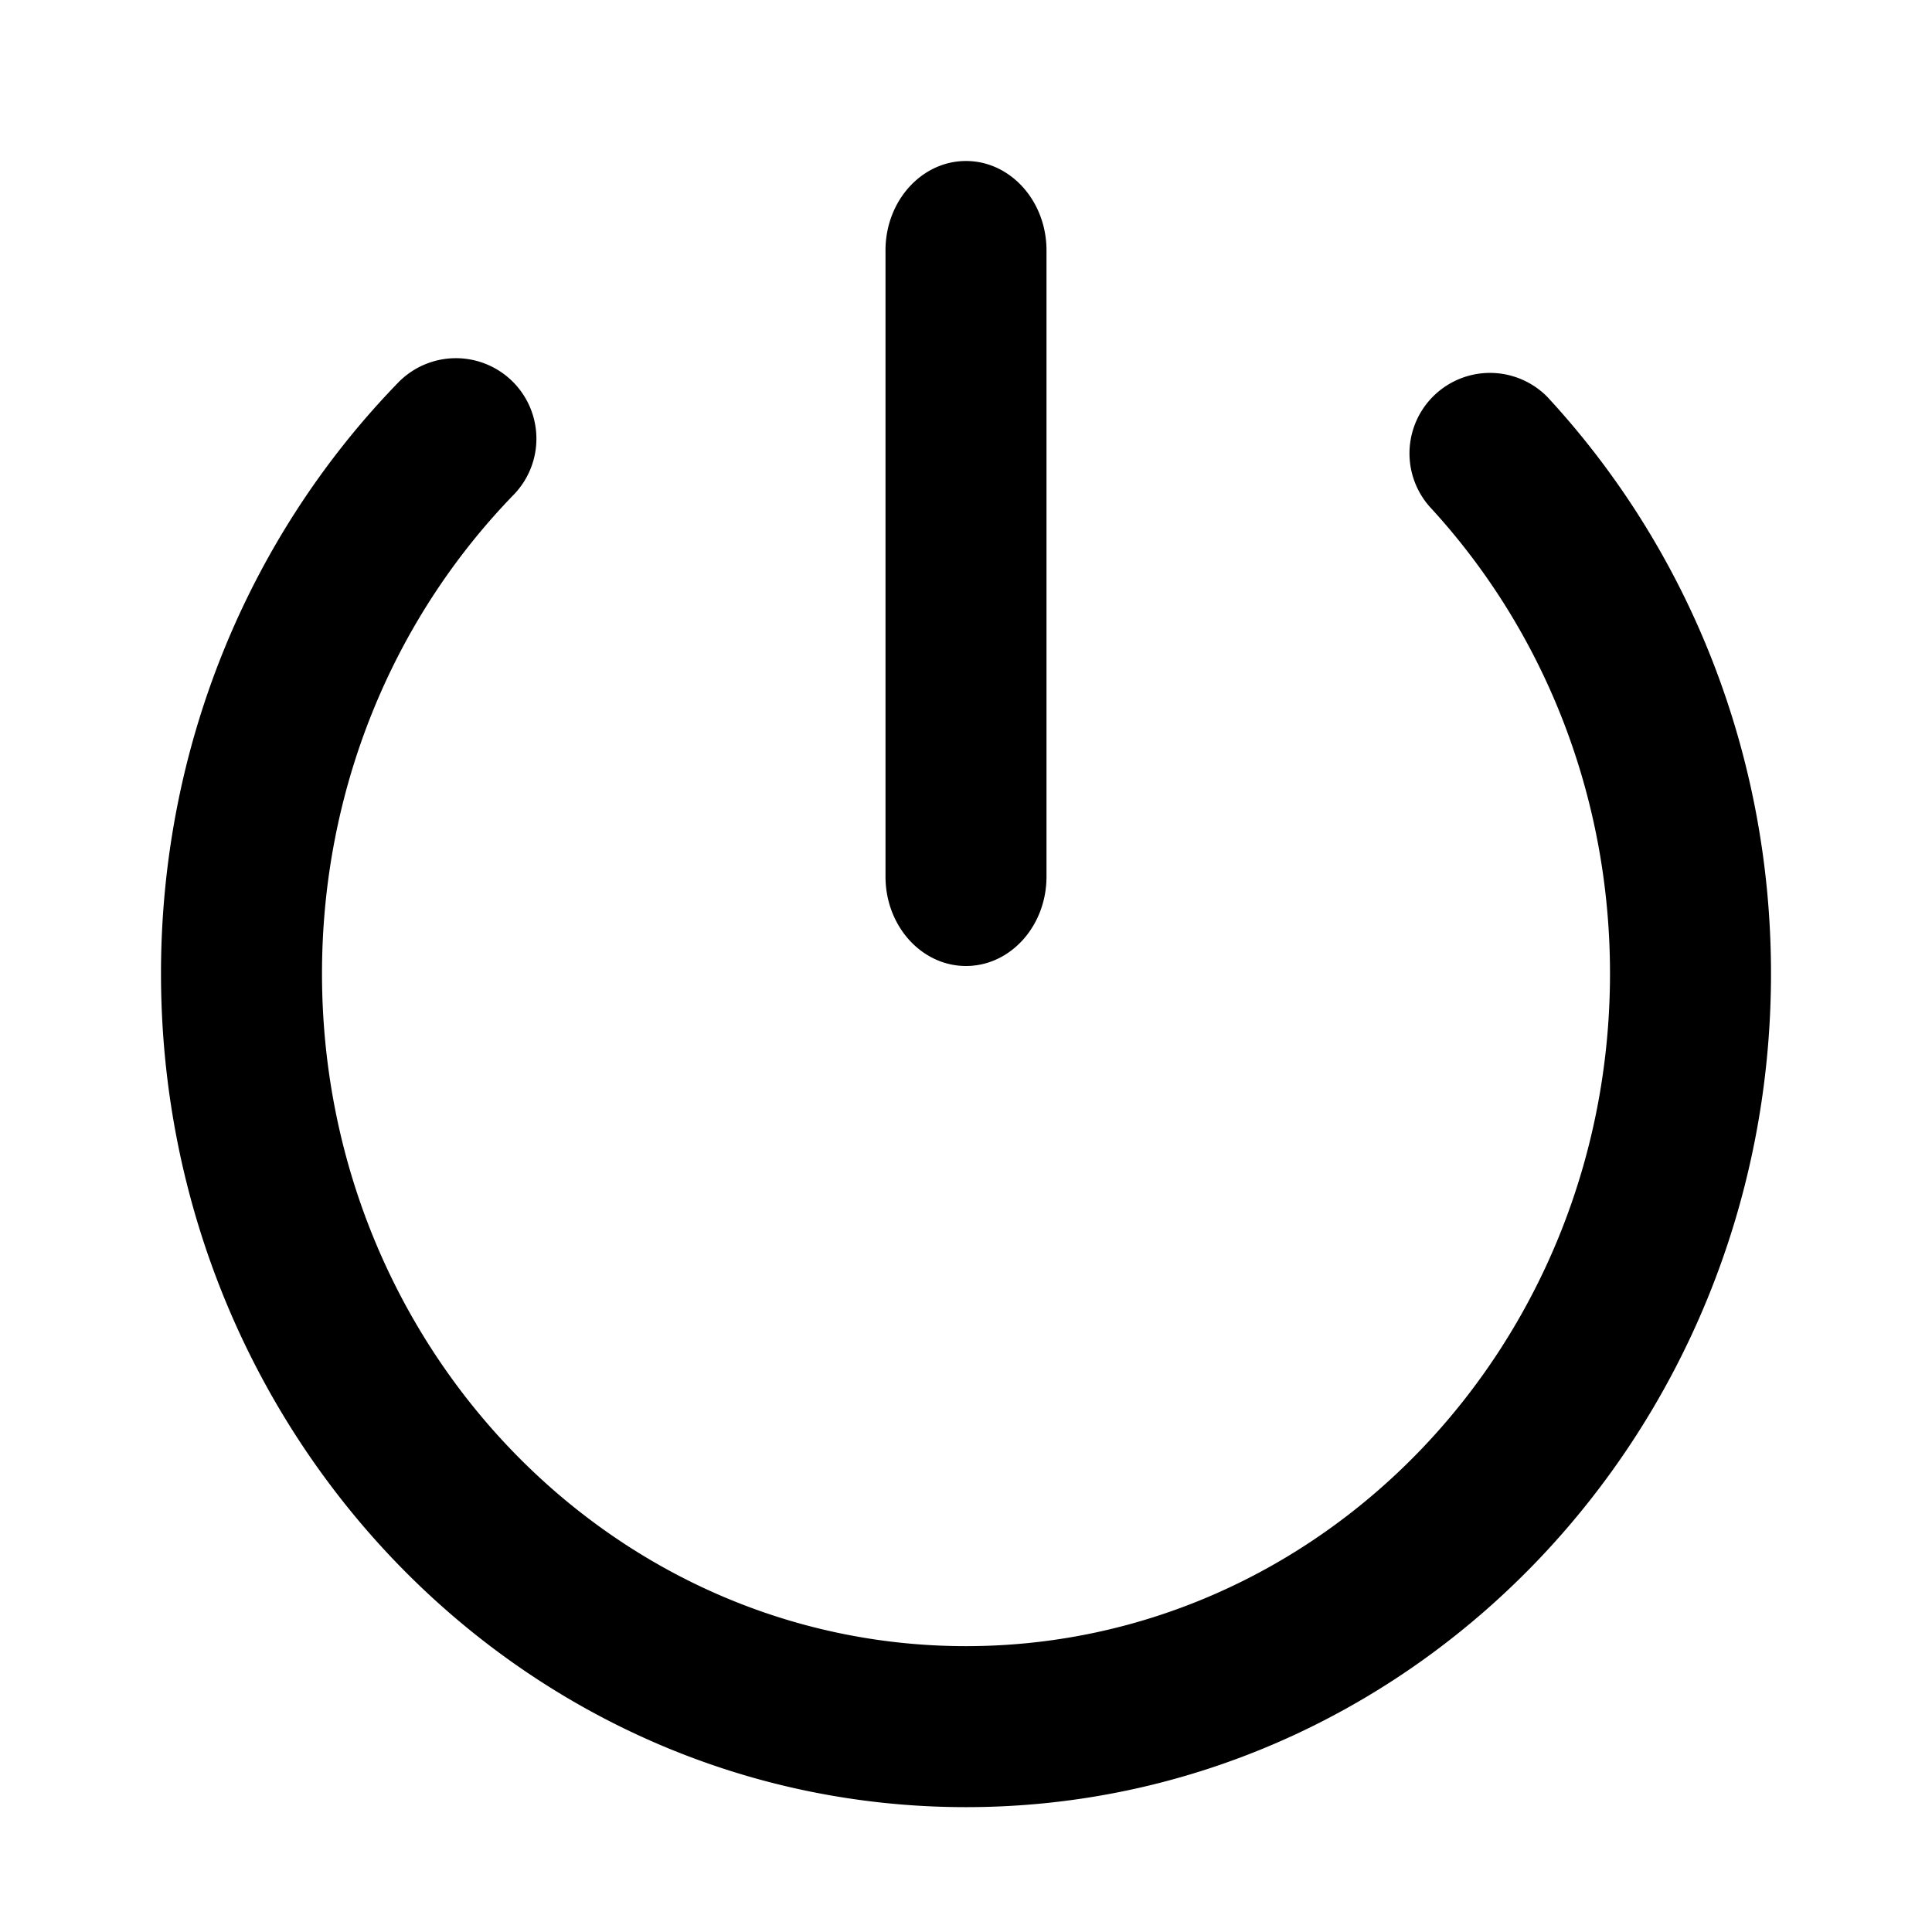 <?xml version="1.0" standalone="no"?><!DOCTYPE svg PUBLIC "-//W3C//DTD SVG 1.1//EN" "http://www.w3.org/Graphics/SVG/1.1/DTD/svg11.dtd"><svg class="icon" width="32px" height="32.00px" viewBox="0 0 1024 1024" version="1.1" xmlns="http://www.w3.org/2000/svg"><path d="M271.36 201.899a42.667 42.667 0 0 1 0.896 60.331C207.701 328.789 170.667 419.243 170.667 515.968c0 197.291 153.173 356.523 341.333 356.523s341.333-159.232 341.333-356.523c0-93.739-34.731-181.589-95.787-247.637a42.667 42.667 0 0 1 62.635-57.899C895.744 292.139 938.667 400.64 938.667 515.968c0 243.669-190.635 441.856-426.667 441.856S85.333 759.637 85.333 515.968c0-119.04 45.739-230.784 125.696-313.173a42.667 42.667 0 0 1 60.331-0.896zM512 85.333c23.552 0 42.667 21.205 42.667 47.403v331.861c0 26.197-19.115 47.403-42.667 47.403s-42.667-21.205-42.667-47.403V132.693C469.333 106.539 488.448 85.333 512 85.333z" /></svg>